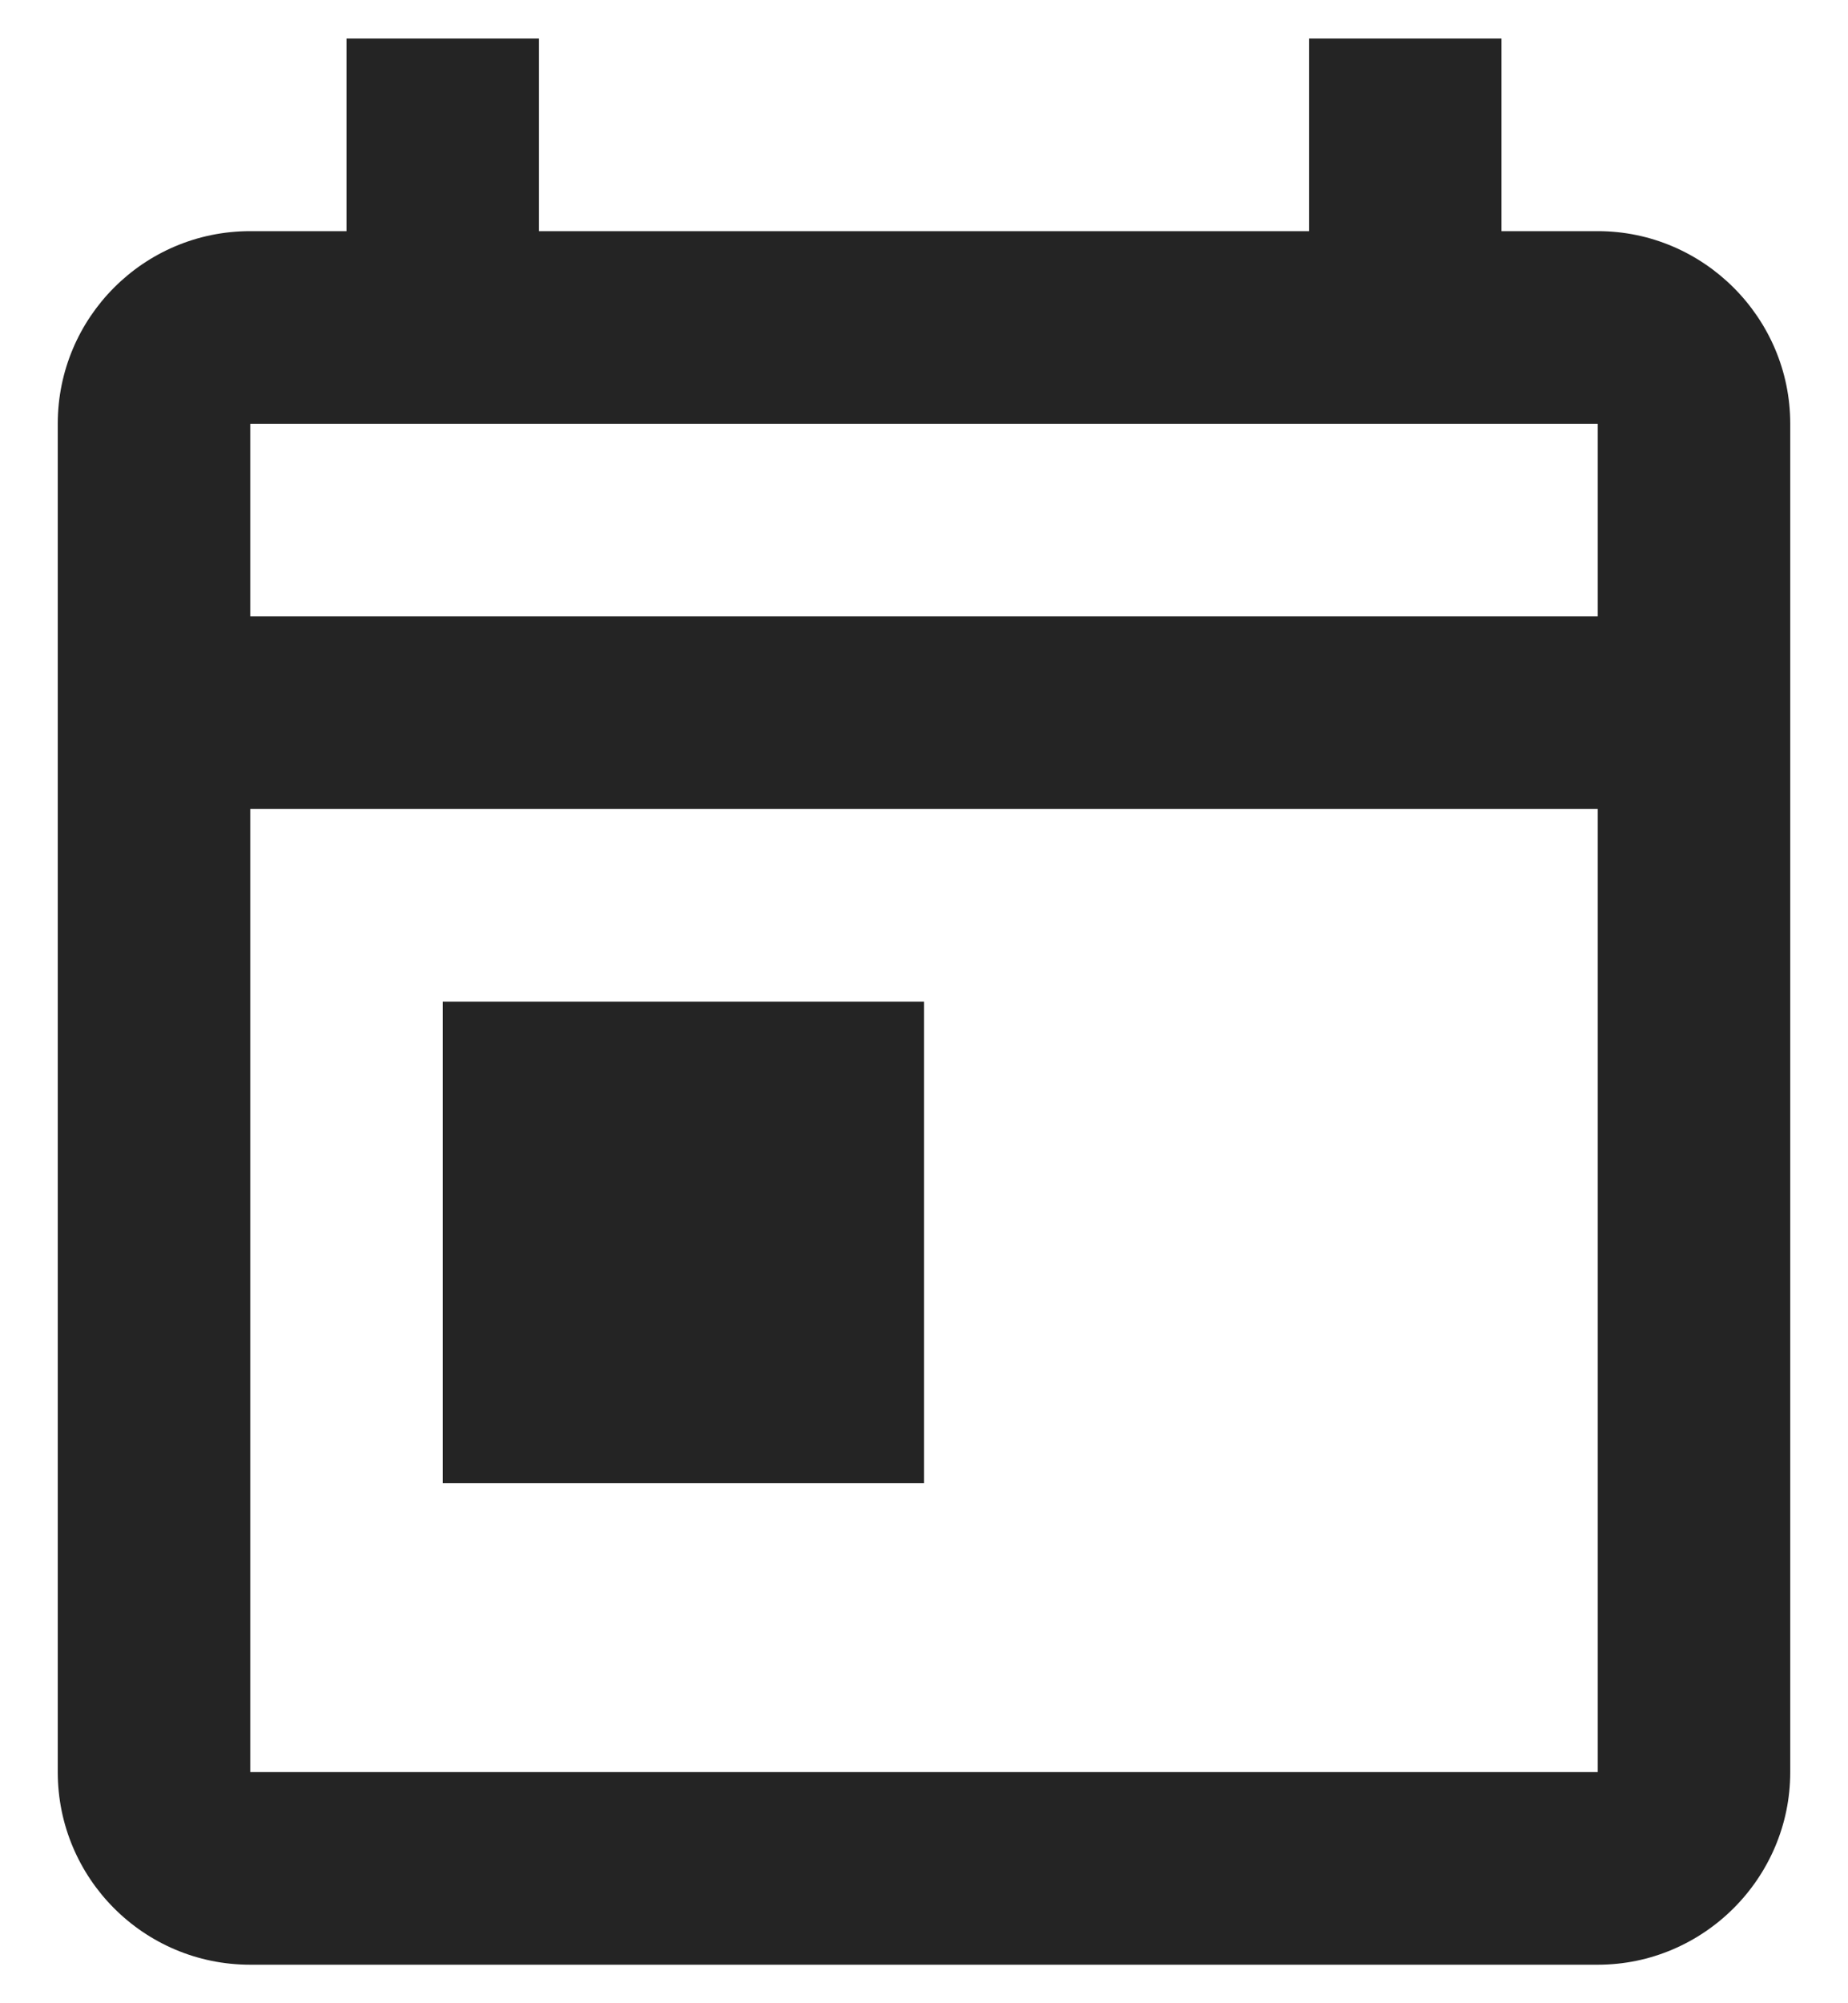 <svg width="24" height="26" viewBox="0 0 24 26" fill="none" xmlns="http://www.w3.org/2000/svg">
<path fill-rule="evenodd" clip-rule="evenodd" d="M19.5 3H20.75C22.125 3 23.25 4.125 23.25 5.5V23C23.25 24.375 22.125 25.5 20.75 25.5H3.25C1.863 25.5 0.75 24.375 0.75 23V5.5C0.75 4.125 1.863 3 3.25 3H4.5V0.5H7V3H17V0.5H19.5V3ZM3.25 10.5V23H20.75V10.5H3.25ZM20.75 8H3.25V5.5H20.75V8ZM12 13H5.75V19.25H12V13Z" fill="#242424" fill-opacity="1"/>
</svg>
